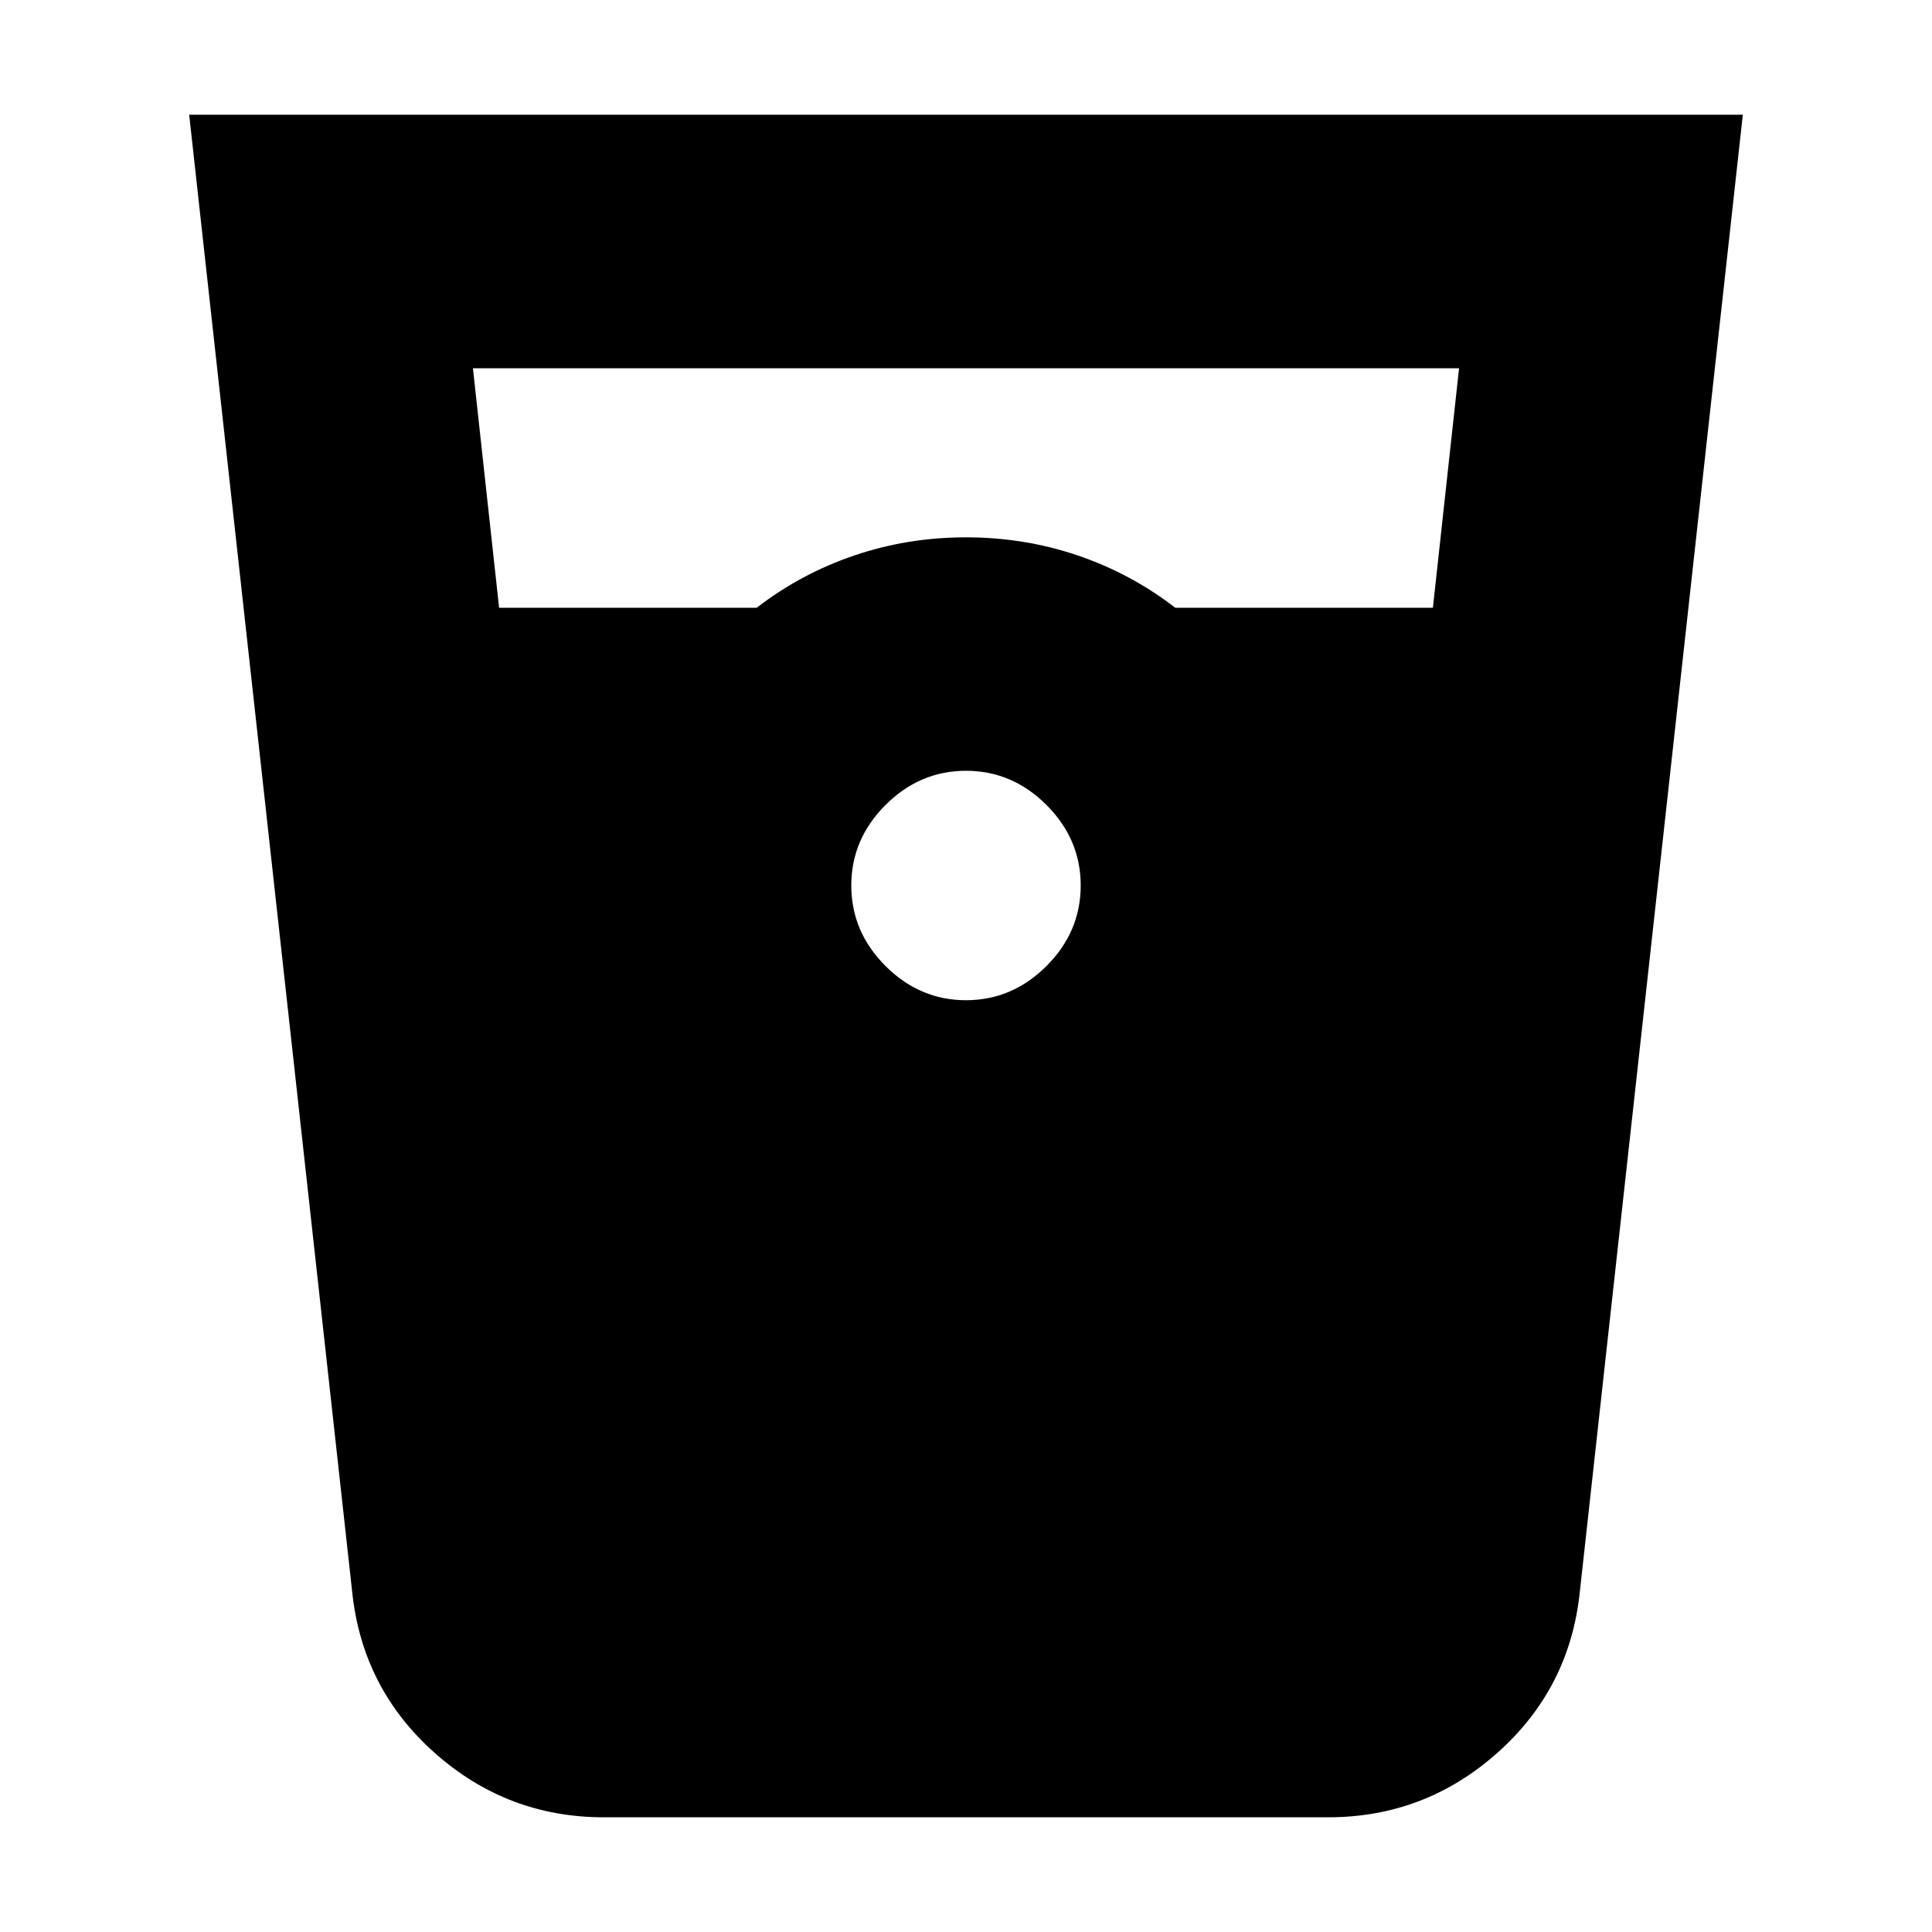 <svg xmlns="http://www.w3.org/2000/svg" height="24" width="24"><path d="M7.5 22.575q-1.2 0-2.1-.8-.9-.8-1.025-2L2.35 1.425h19.3l-2.025 18.35q-.125 1.2-1.025 2-.9.8-2.1.8ZM6.2 7.55h3.2q.55-.425 1.213-.65.662-.225 1.387-.225t1.388.225q.662.225 1.212.65h3.2l.325-2.975H5.875Zm5.8 4.875q.575 0 1-.425.425-.425.425-1T13 10q-.425-.425-1-.425T11 10q-.425.425-.425 1T11 12q.425.425 1 .425Z"/></svg>